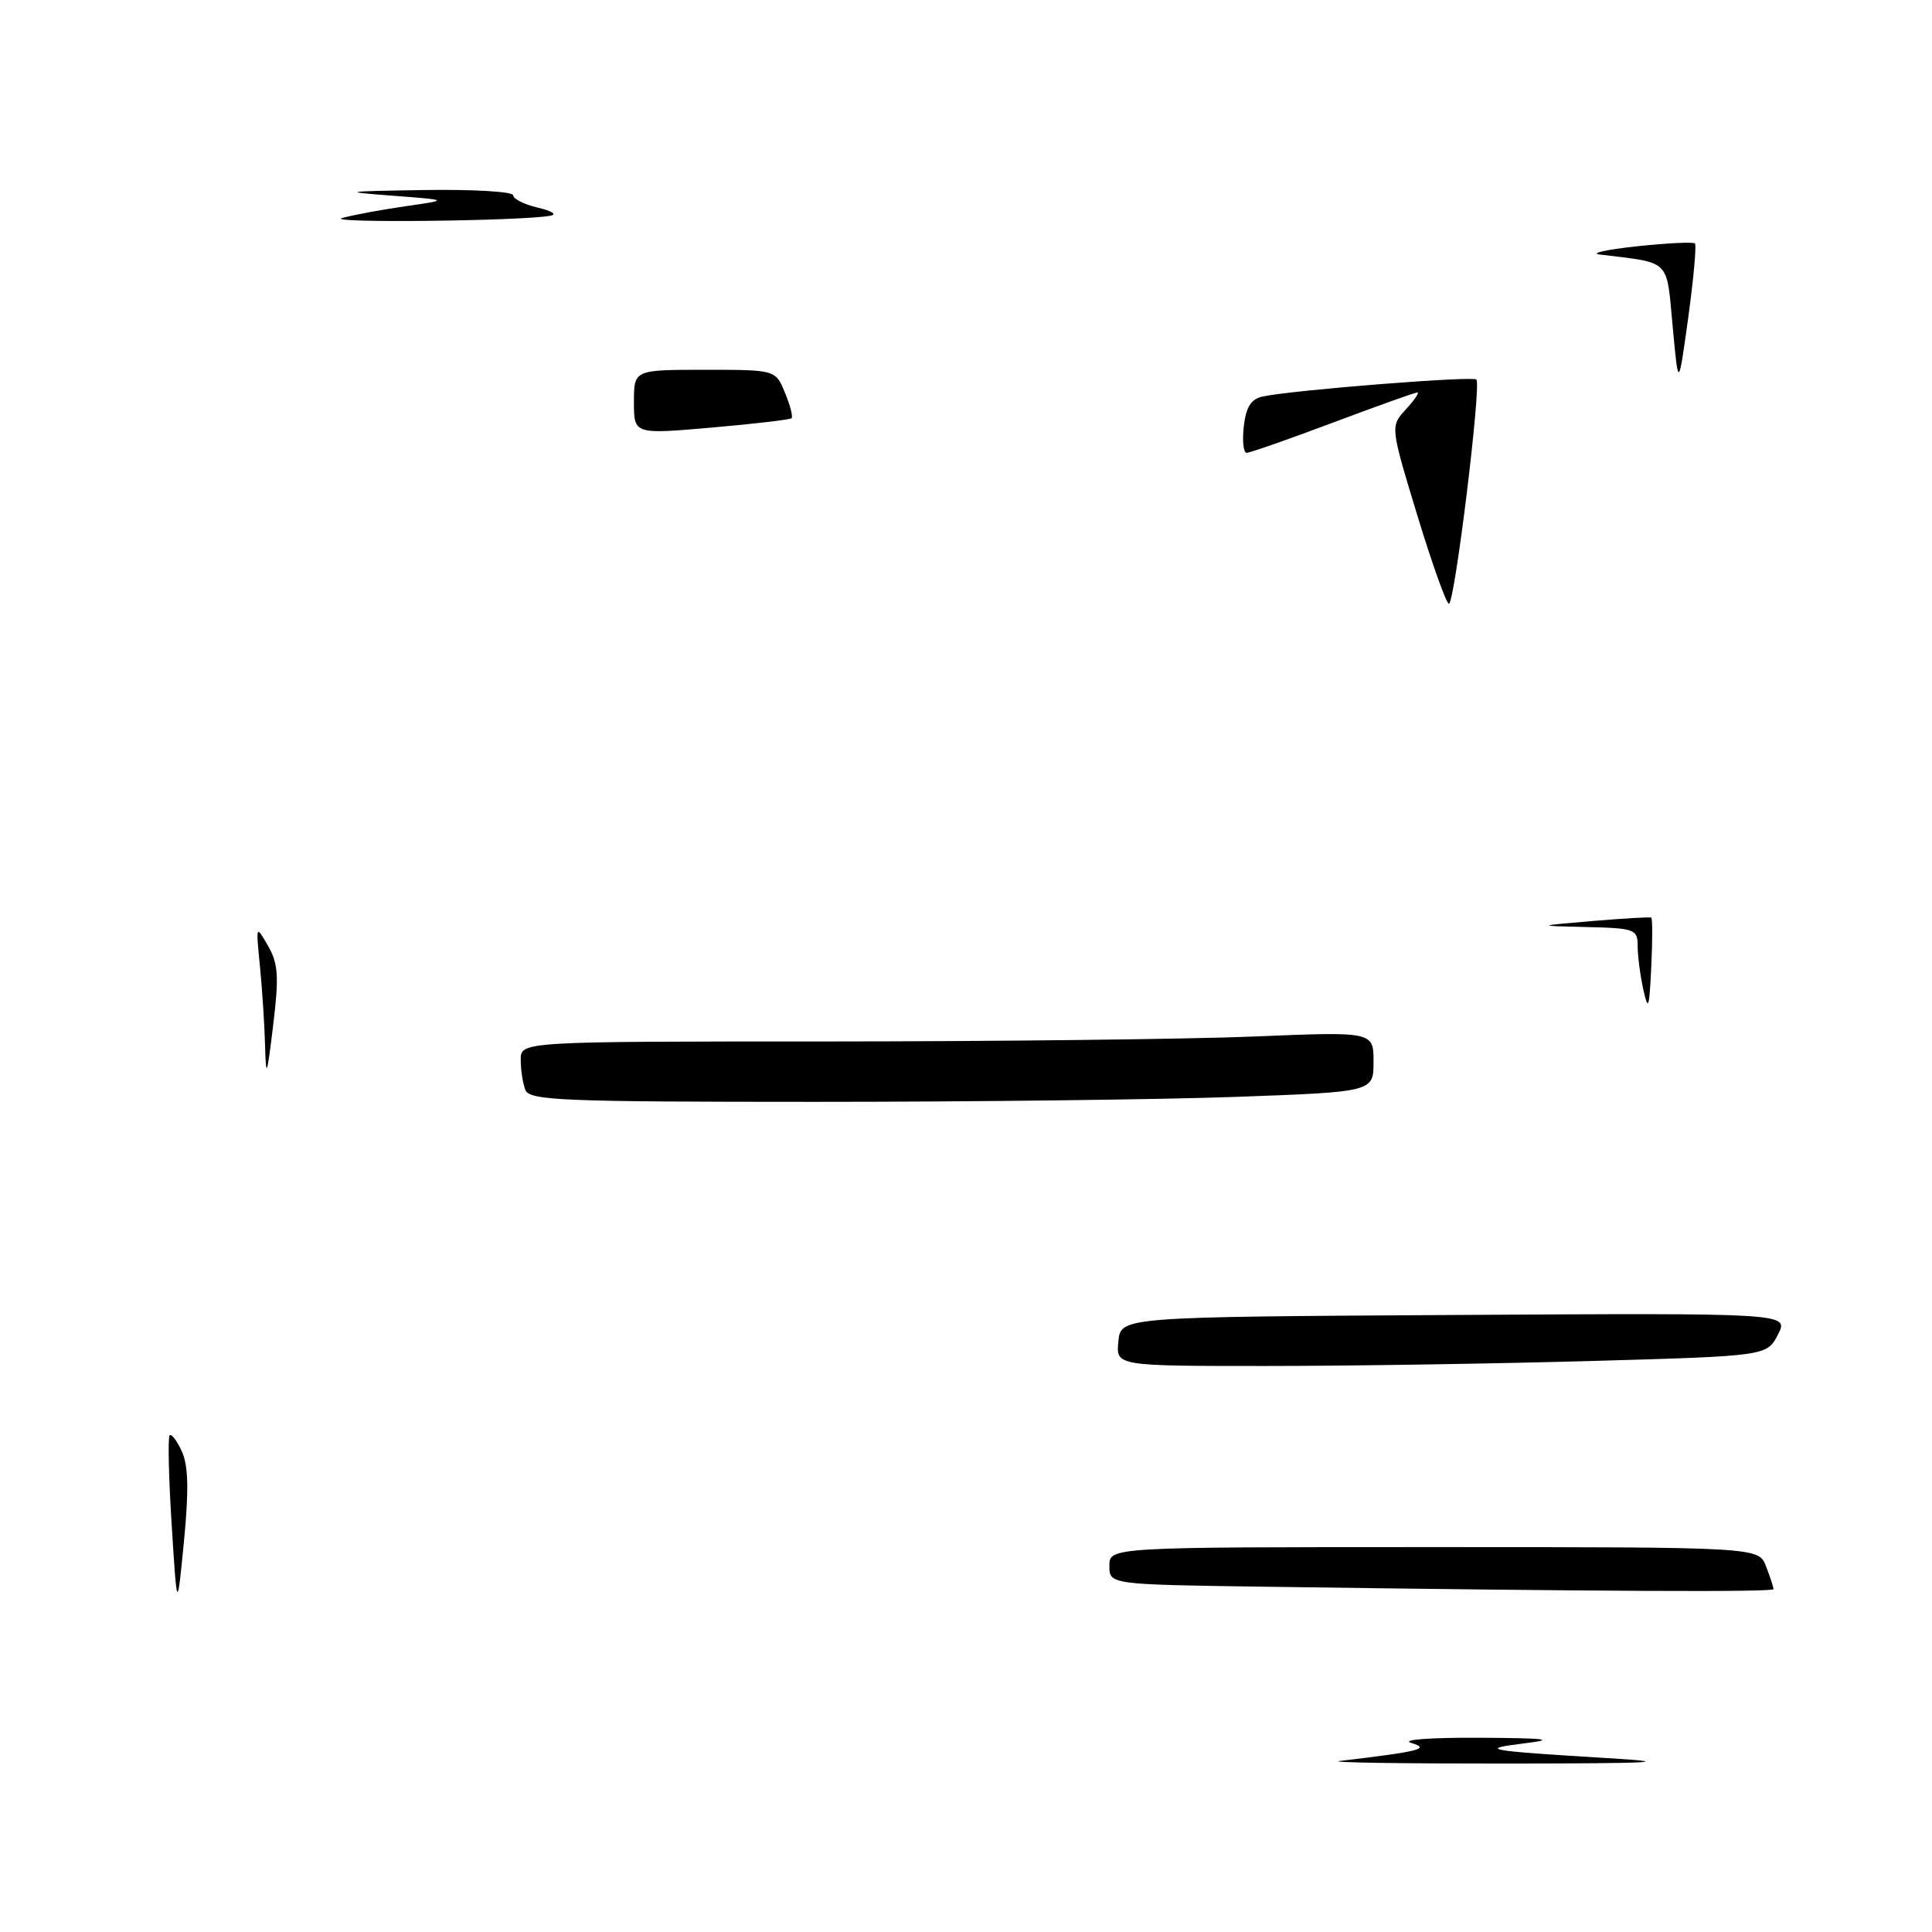 <?xml version="1.0" encoding="UTF-8" standalone="no"?>
<!DOCTYPE svg PUBLIC "-//W3C//DTD SVG 1.1//EN" "http://www.w3.org/Graphics/SVG/1.1/DTD/svg11.dtd" >
<svg xmlns="http://www.w3.org/2000/svg" xmlns:xlink="http://www.w3.org/1999/xlink" version="1.1" viewBox="0 0 256 256">
 <g >
 <path fill="currentColor"
d=" M 177.50 233.34 C 188.20 232.07 189.57 231.72 187.00 230.95 C 185.58 230.52 189.45 230.23 196.00 230.26 C 204.96 230.31 206.28 230.48 202.00 231.00 C 195.73 231.77 196.98 231.99 213.00 232.96 C 222.16 233.51 219.41 233.66 199.50 233.68 C 185.75 233.69 175.85 233.54 177.50 233.34 Z  M 22.75 202.07 C 22.35 195.78 22.23 190.44 22.48 190.19 C 22.72 189.94 23.46 190.91 24.10 192.33 C 24.96 194.20 25.03 197.48 24.38 204.21 C 23.47 213.50 23.47 213.50 22.75 202.07 Z  M 167.75 210.25 C 147.00 209.96 147.00 209.96 147.00 207.48 C 147.00 205.00 147.00 205.00 190.02 205.00 C 233.05 205.00 233.05 205.00 234.02 207.57 C 234.56 208.98 235.00 210.33 235.00 210.57 C 235.00 210.98 212.15 210.88 167.75 210.25 Z  M 148.19 177.75 C 148.50 174.50 148.50 174.50 192.78 174.24 C 237.06 173.98 237.06 173.98 235.59 176.83 C 234.12 179.68 234.12 179.68 210.81 180.34 C 197.99 180.70 178.58 181.00 167.69 181.00 C 147.87 181.00 147.87 181.00 148.19 177.75 Z  M 69.61 144.42 C 69.27 143.55 69.00 141.75 69.00 140.42 C 69.00 138.00 69.00 138.00 109.75 138.00 C 132.16 137.99 157.59 137.70 166.25 137.34 C 182.00 136.69 182.00 136.69 182.00 140.69 C 182.00 144.68 182.00 144.68 163.84 145.34 C 153.85 145.70 128.70 146.00 107.95 146.00 C 74.46 146.00 70.15 145.82 69.61 144.42 Z  M 35.12 138.50 C 35.05 135.75 34.74 131.03 34.44 128.00 C 33.90 122.54 33.90 122.52 35.51 125.32 C 36.87 127.68 36.98 129.37 36.20 135.82 C 35.36 142.72 35.25 142.99 35.12 138.50 Z  M 217.75 131.12 C 217.34 129.27 217.00 126.68 217.00 125.38 C 217.00 123.13 216.64 122.99 210.25 122.84 C 203.50 122.68 203.50 122.68 211.00 122.04 C 215.12 121.69 218.64 121.49 218.80 121.59 C 218.97 121.69 218.97 124.63 218.80 128.13 C 218.54 133.66 218.40 134.05 217.75 131.12 Z  M 187.79 68.25 C 184.22 56.50 184.22 56.50 186.28 54.25 C 187.42 53.01 188.11 52.00 187.81 52.00 C 187.51 52.00 182.48 53.80 176.62 56.00 C 170.77 58.20 165.62 60.00 165.19 60.00 C 164.76 60.00 164.59 58.42 164.81 56.49 C 165.11 53.89 165.78 52.86 167.36 52.53 C 171.36 51.68 195.13 49.80 195.63 50.29 C 196.31 50.97 192.75 80.00 191.99 80.00 C 191.65 80.00 189.76 74.71 187.79 68.25 Z  M 84.00 53.28 C 84.00 49.00 84.00 49.00 93.38 49.00 C 102.76 49.00 102.76 49.00 104.01 52.03 C 104.70 53.70 105.10 55.22 104.88 55.42 C 104.67 55.61 99.89 56.17 94.25 56.66 C 84.00 57.55 84.00 57.55 84.00 53.28 Z  M 221.64 43.28 C 220.79 34.20 221.49 34.89 212.00 33.73 C 210.62 33.57 212.81 33.08 216.85 32.64 C 220.89 32.21 224.37 32.04 224.59 32.26 C 224.81 32.48 224.41 36.90 223.70 42.08 C 222.40 51.50 222.40 51.50 221.64 43.28 Z  M 45.35 28.88 C 46.92 28.46 50.75 27.75 53.85 27.31 C 59.50 26.50 59.50 26.50 52.00 25.93 C 45.11 25.41 45.45 25.35 56.25 25.18 C 62.71 25.08 68.00 25.39 68.00 25.88 C 68.00 26.36 69.46 27.09 71.25 27.51 C 73.04 27.92 73.83 28.40 73.00 28.57 C 69.58 29.29 42.73 29.59 45.35 28.88 Z "/>
</g>
</svg>